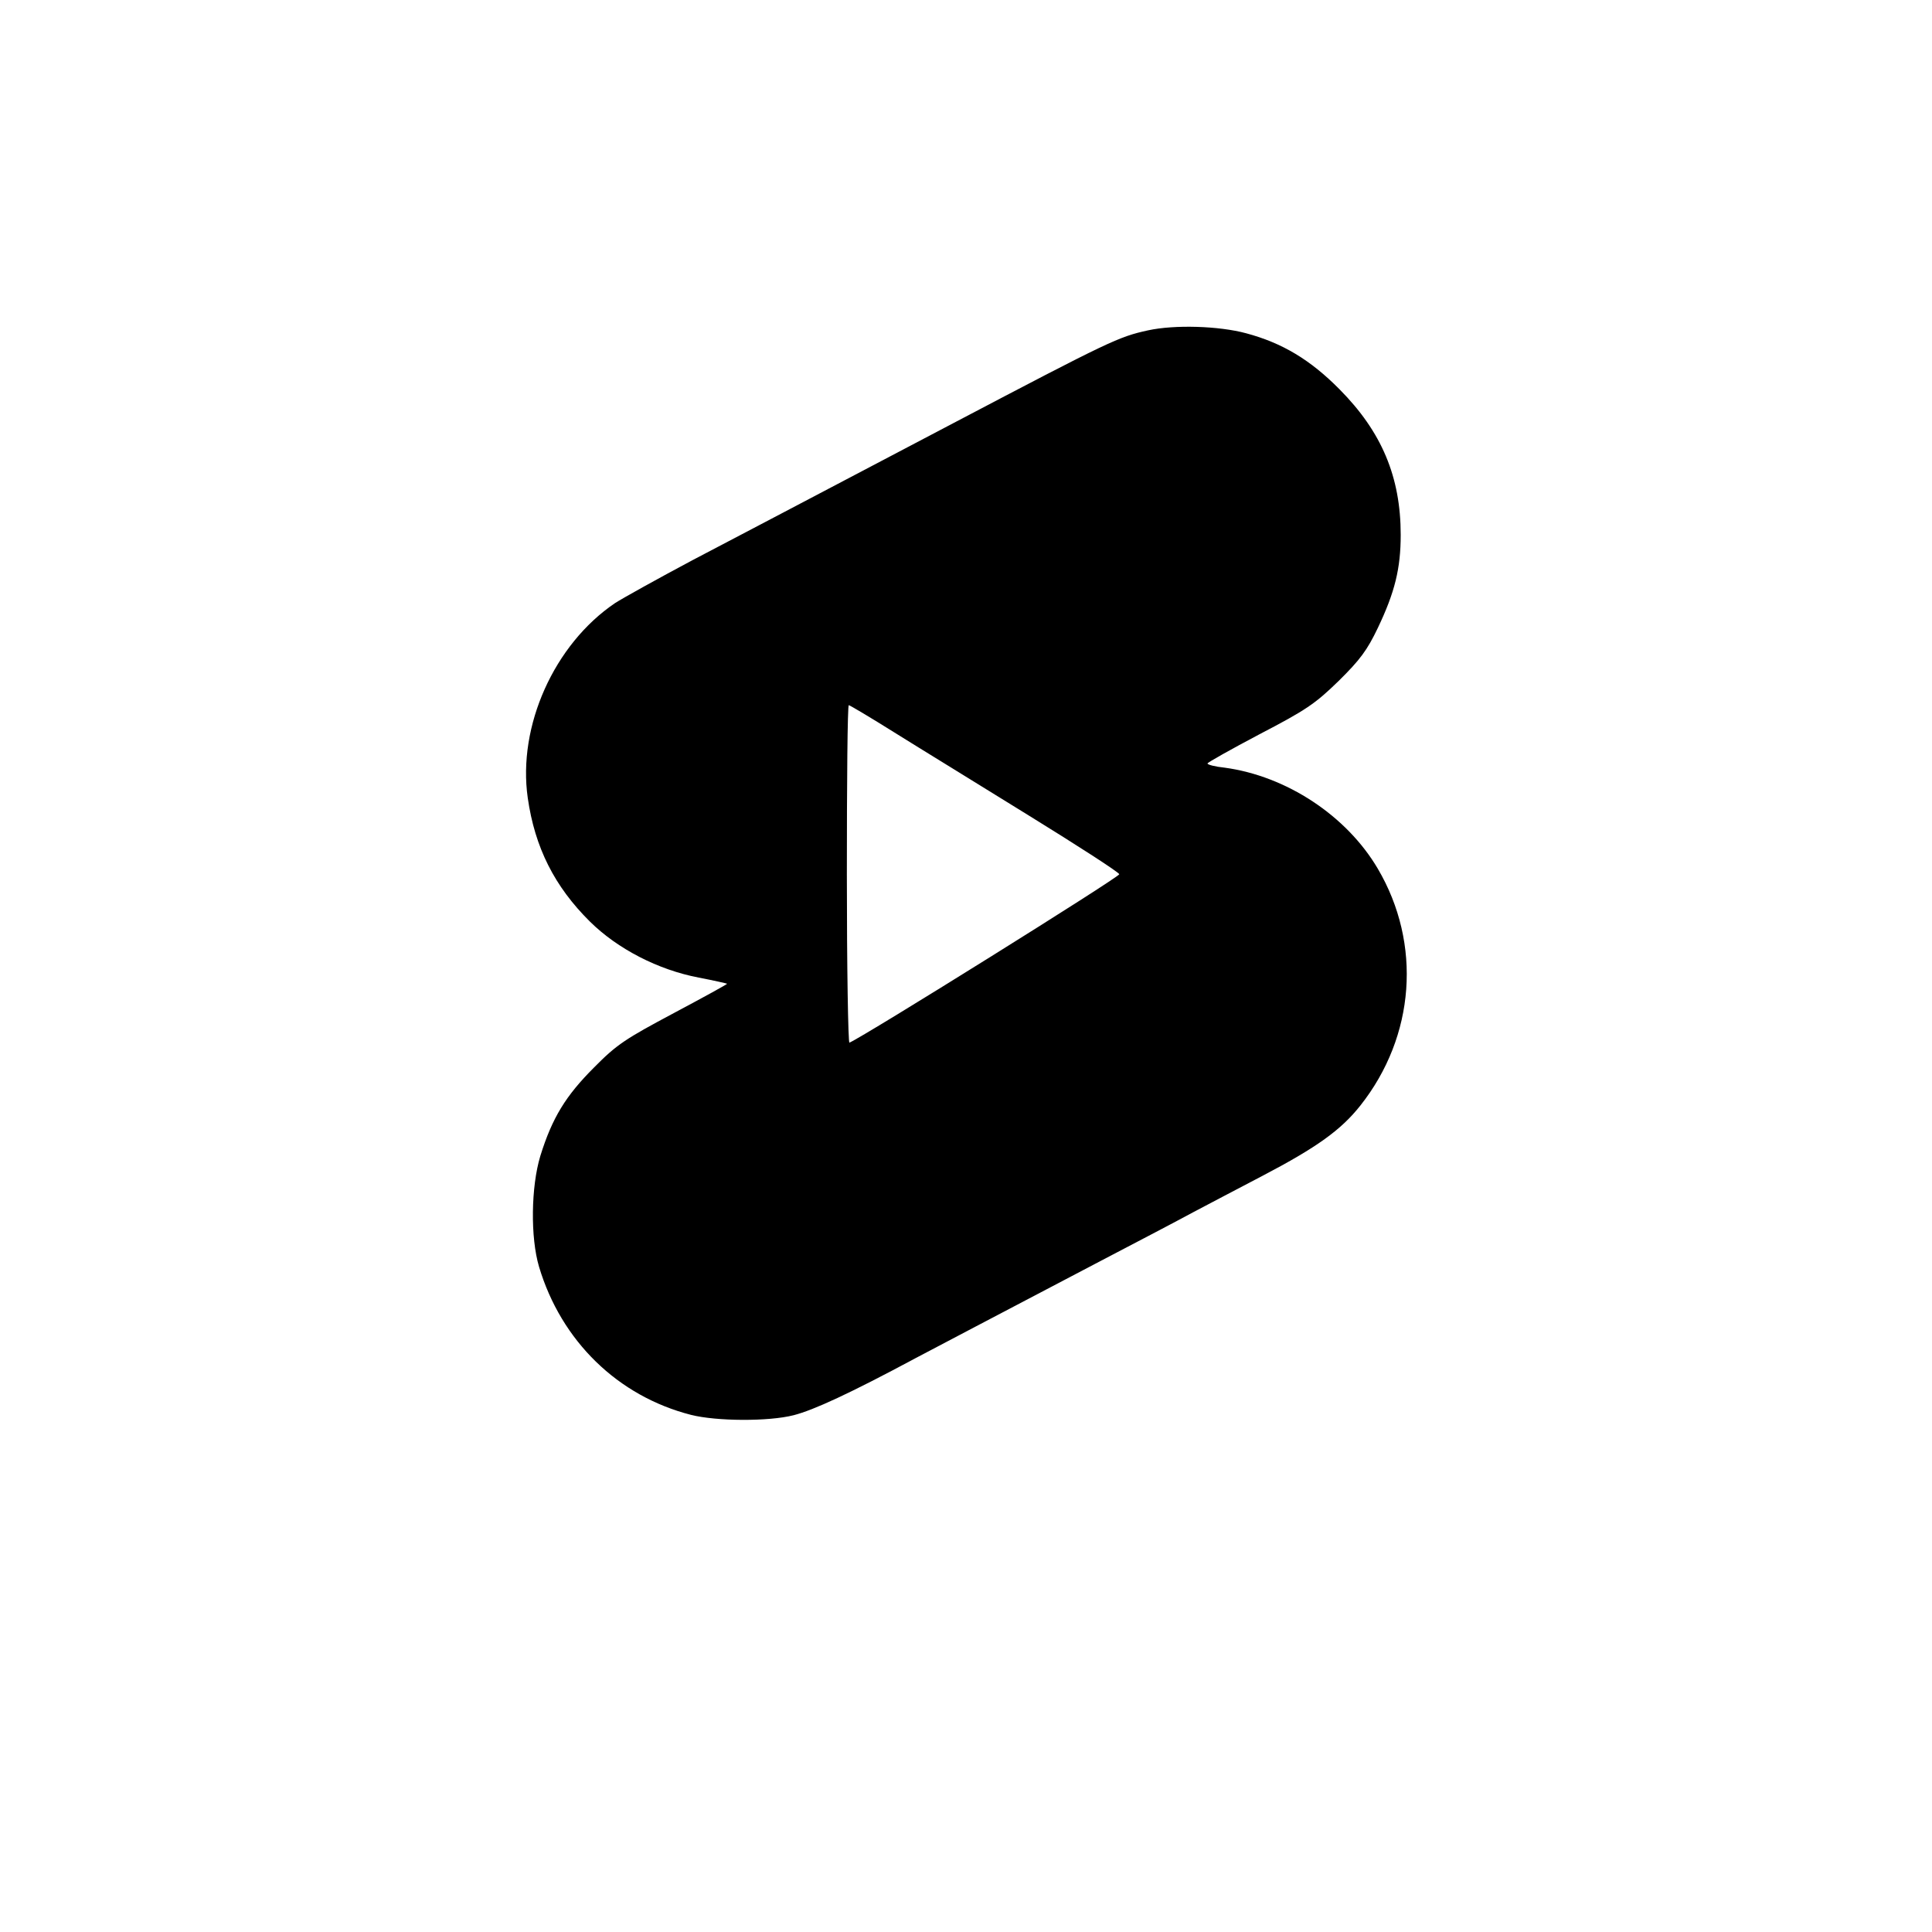 <?xml version="1.0" standalone="no"?>
<!DOCTYPE svg PUBLIC "-//W3C//DTD SVG 20010904//EN"
 "http://www.w3.org/TR/2001/REC-SVG-20010904/DTD/svg10.dtd">
<svg version="1.0" xmlns="http://www.w3.org/2000/svg"
 width="600pt" height="600pt" viewBox="0 0 600 600"
 preserveAspectRatio="xMidYMid meet">

<g transform="translate(0,600) scale(0.1,-0.1)"
fill="#000000" stroke="none">
<path d="M3565 4974 c-91 -20 -117 -32 -606 -289 -608 -320 -598 -314 -809
-425 -107 -57 -215 -117 -240 -133 -189 -128 -303 -382 -271 -605 22 -154 83
-275 193 -384 86 -85 212 -150 338 -174 47 -9 86 -18 88 -19 2 -1 -73 -42
-165 -91 -150 -80 -177 -97 -248 -169 -88 -88 -130 -156 -167 -275 -29 -96
-31 -253 -4 -344 69 -231 245 -402 472 -460 79 -20 241 -21 319 -1 62 16 173
67 380 178 119 63 183 96 575 302 113 59 241 126 285 150 44 23 142 75 217
114 168 88 243 142 303 218 170 215 191 502 54 735 -97 165 -284 288 -476 314
-29 3 -53 9 -53 13 0 3 73 44 162 91 144 75 172 94 245 165 67 66 89 96 122
165 53 111 71 185 71 289 0 180 -59 320 -190 452 -91 92 -178 144 -290 174
-85 23 -223 27 -305 9z m-787 -1249 c75 -47 263 -162 416 -257 154 -95 281
-177 282 -183 2 -8 -796 -506 -838 -523 -4 -2 -8 233 -8 522 0 289 2 526 6
526 3 0 67 -38 142 -85z"/>
</g>
</svg>
